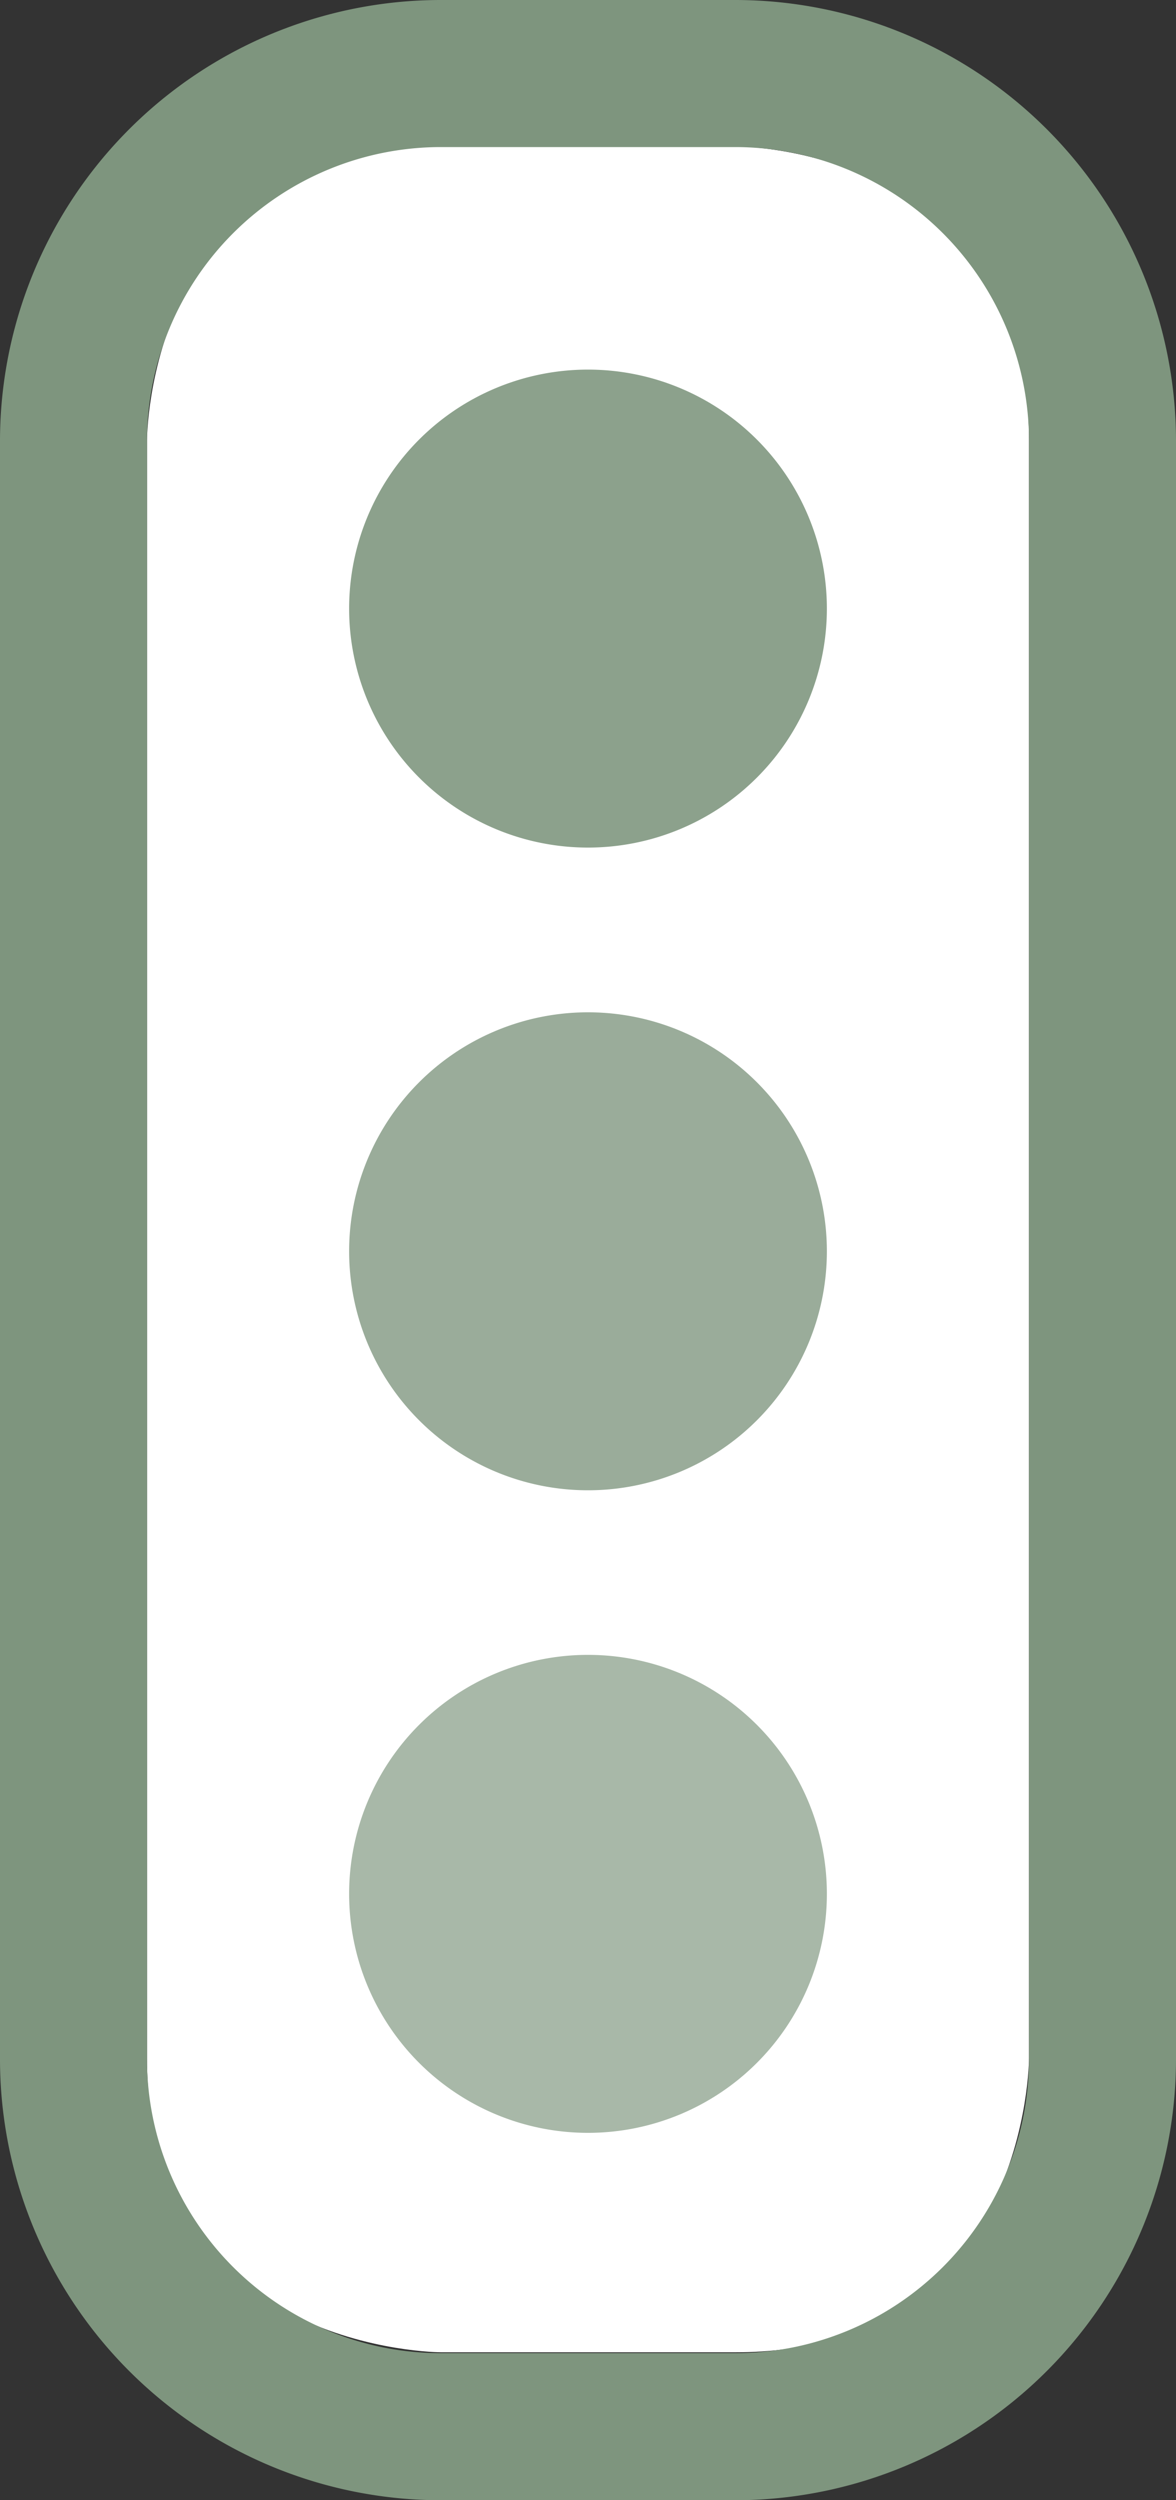 <svg xmlns="http://www.w3.org/2000/svg" id="traffic-signal" width="8" height="17" viewBox="0 0 8 17"><rect x="0" y="0" width="8" height="17" fill="#333333" stroke="none"/><g><path d="M3,0.994 H5 C5,0.994 7,0.994 7,2.994 V13.994 C7,13.994 7,15.994 5,15.994 H3 C3,15.994 1,15.994 1,13.994 V2.994 C1,2.994 1,0.994 3,0.994" fill="#FFF"/><path d="M4,12.877 m-1.625,0 a1.625,1.625 0 1,0 3.25,0 a1.625,1.625 0 1,0 -3.25,0" fill="#A8B8A8"/><path d="M4,8.508 m-1.625,0 a1.625,1.625 0 1,0 3.25,0 a1.625,1.625 0 1,0 -3.25,0" fill="#9AAC9A"/><path d="M4,4.138 m-1.625,0 a1.625,1.625 0 1,0 3.25,0 a1.625,1.625 0 1,0 -3.25,0" fill="#8CA18C"/><path d="M5,1A2,2,0,0,1,7,3V14a2,2,0,0,1-2,2H3a2,2,0,0,1-2-2V3A2,2,0,0,1,3,1H5M5,0H3A3,3,0,0,0,0,3V14a3,3,0,0,0,3,3H5a3,3,0,0,0,3-3V3A3,3,0,0,0,5,0Z" fill="#7E957E"/></g></svg>